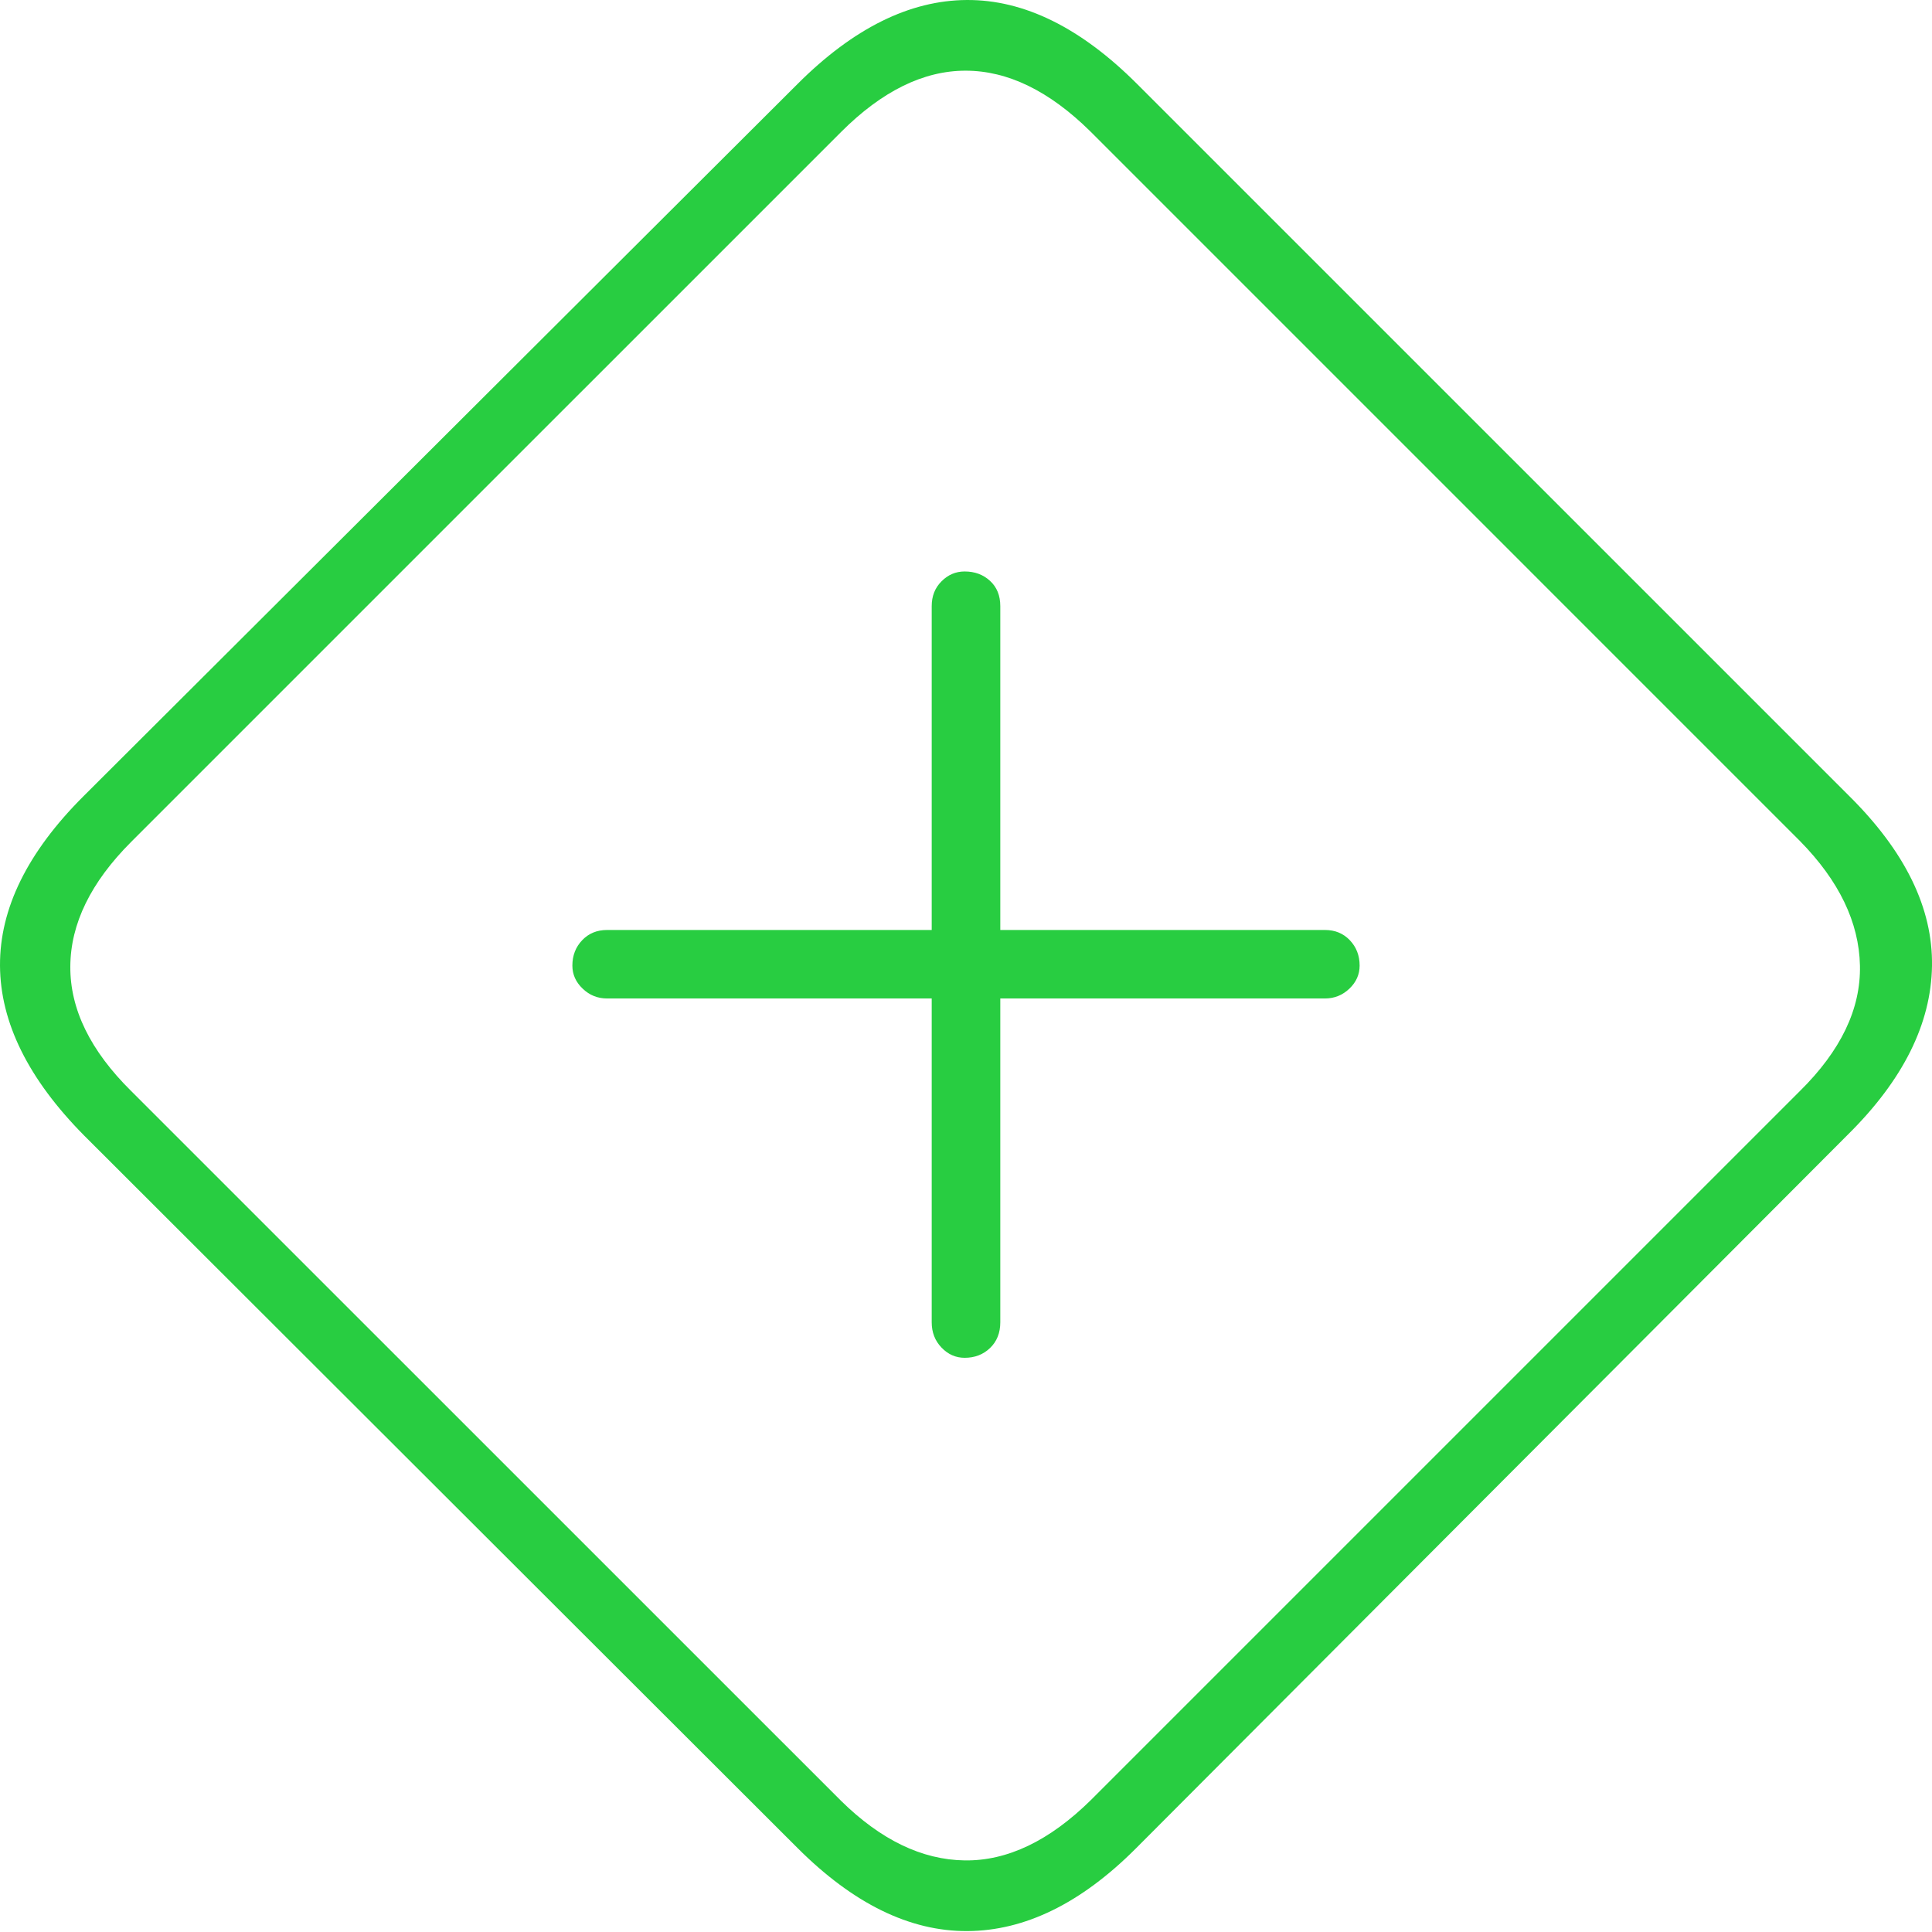 <?xml version="1.0" encoding="UTF-8"?>
<!--Generator: Apple Native CoreSVG 175-->
<!DOCTYPE svg
PUBLIC "-//W3C//DTD SVG 1.1//EN"
       "http://www.w3.org/Graphics/SVG/1.1/DTD/svg11.dtd">
<svg version="1.1" xmlns="http://www.w3.org/2000/svg" xmlns:xlink="http://www.w3.org/1999/xlink" width="21.211" height="21.211">
 <g>
  <rect height="21.211" opacity="0" width="21.211" x="0" y="0"/>
  <path d="M0.923 12.466L8.755 20.288Q9.673 21.206 10.62 21.201Q11.567 21.196 12.466 20.298L20.288 12.456Q21.196 11.558 21.211 10.605Q21.226 9.653 20.298 8.735L12.485 0.923Q11.558-0.005 10.615 2.55645e-05Q9.673 0.005 8.755 0.923L0.913 8.745Q-0.005 9.663 2.5835e-05 10.601Q0.005 11.538 0.923 12.466ZM1.44 11.978Q0.767 11.313 0.772 10.61Q0.776 9.907 1.44 9.243L9.233 1.45Q9.907 0.776 10.601 0.776Q11.294 0.776 11.968 1.44L19.761 9.233Q20.405 9.888 20.42 10.601Q20.435 11.313 19.761 11.978L11.978 19.761Q11.294 20.435 10.591 20.425Q9.888 20.415 9.233 19.77ZM6.284 10.601Q6.284 10.747 6.397 10.854Q6.509 10.962 6.665 10.962L10.229 10.962L10.229 14.517Q10.229 14.683 10.337 14.795Q10.444 14.907 10.591 14.907Q10.757 14.907 10.869 14.8Q10.982 14.692 10.982 14.517L10.982 10.962L14.546 10.962Q14.702 10.962 14.815 10.854Q14.927 10.747 14.927 10.601Q14.927 10.435 14.819 10.322Q14.712 10.21 14.546 10.21L10.982 10.21L10.982 6.655Q10.982 6.48 10.869 6.377Q10.757 6.274 10.591 6.274Q10.444 6.274 10.337 6.382Q10.229 6.489 10.229 6.655L10.229 10.21L6.665 10.21Q6.499 10.21 6.392 10.322Q6.284 10.435 6.284 10.601Z" fill="#28cd41"/>
 </g>
</svg>
